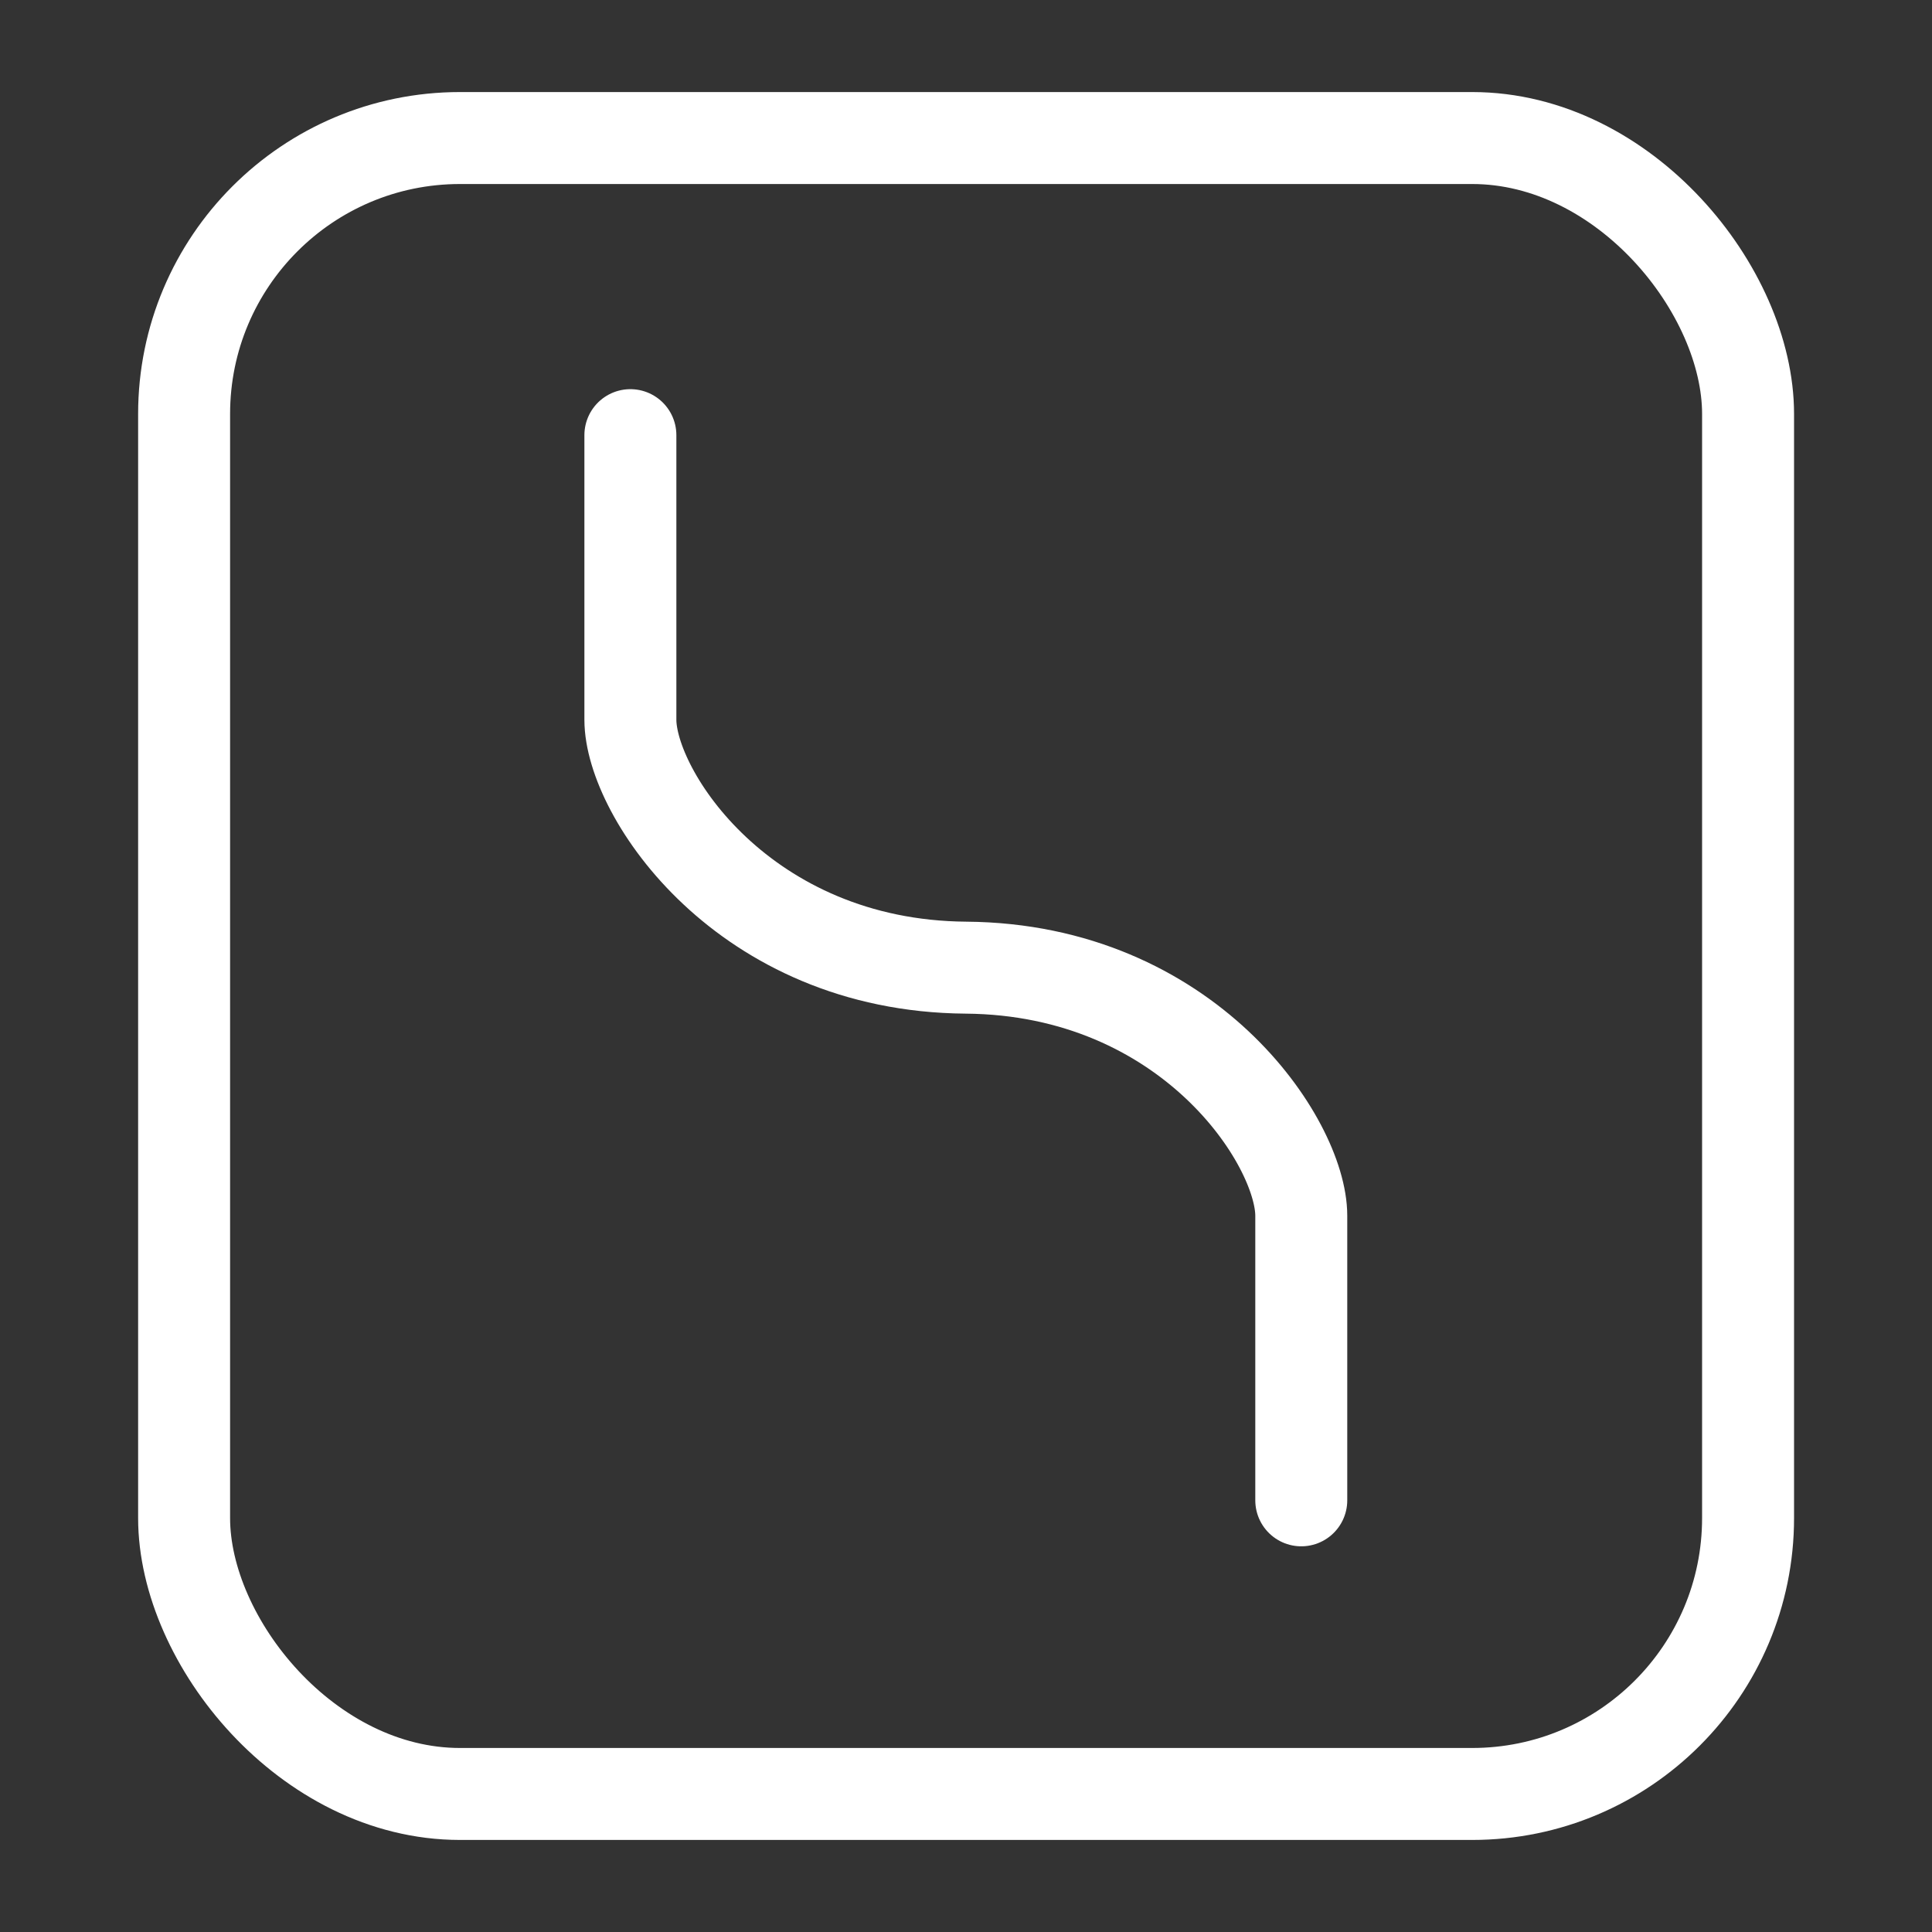 <svg xmlns="http://www.w3.org/2000/svg" xml:space="preserve" width="42" height="42" viewBox="0 0 11.113 11.113"><rect x="0" y="0" width="11.113" height="11.113" fill="#333333" stroke="none"/><g transform="translate(-6.01 -117.589)"><rect width="8.996" height="9.525" x="7.069" y="118.383" ry="1.587" style="fill:none;stroke:#fff;stroke-width:.529;stroke-linecap:round;stroke-miterlimit:2.5"/><path d="M13.495 126.219v-1.637c0-.425-.651-1.417-1.929-1.427v0c-1.278-.01-1.93-1.001-1.93-1.426v-1.637" style="fill:none;stroke:#fff;stroke-width:.529;stroke-linecap:round;stroke-miterlimit:2.5"/></g></svg>
